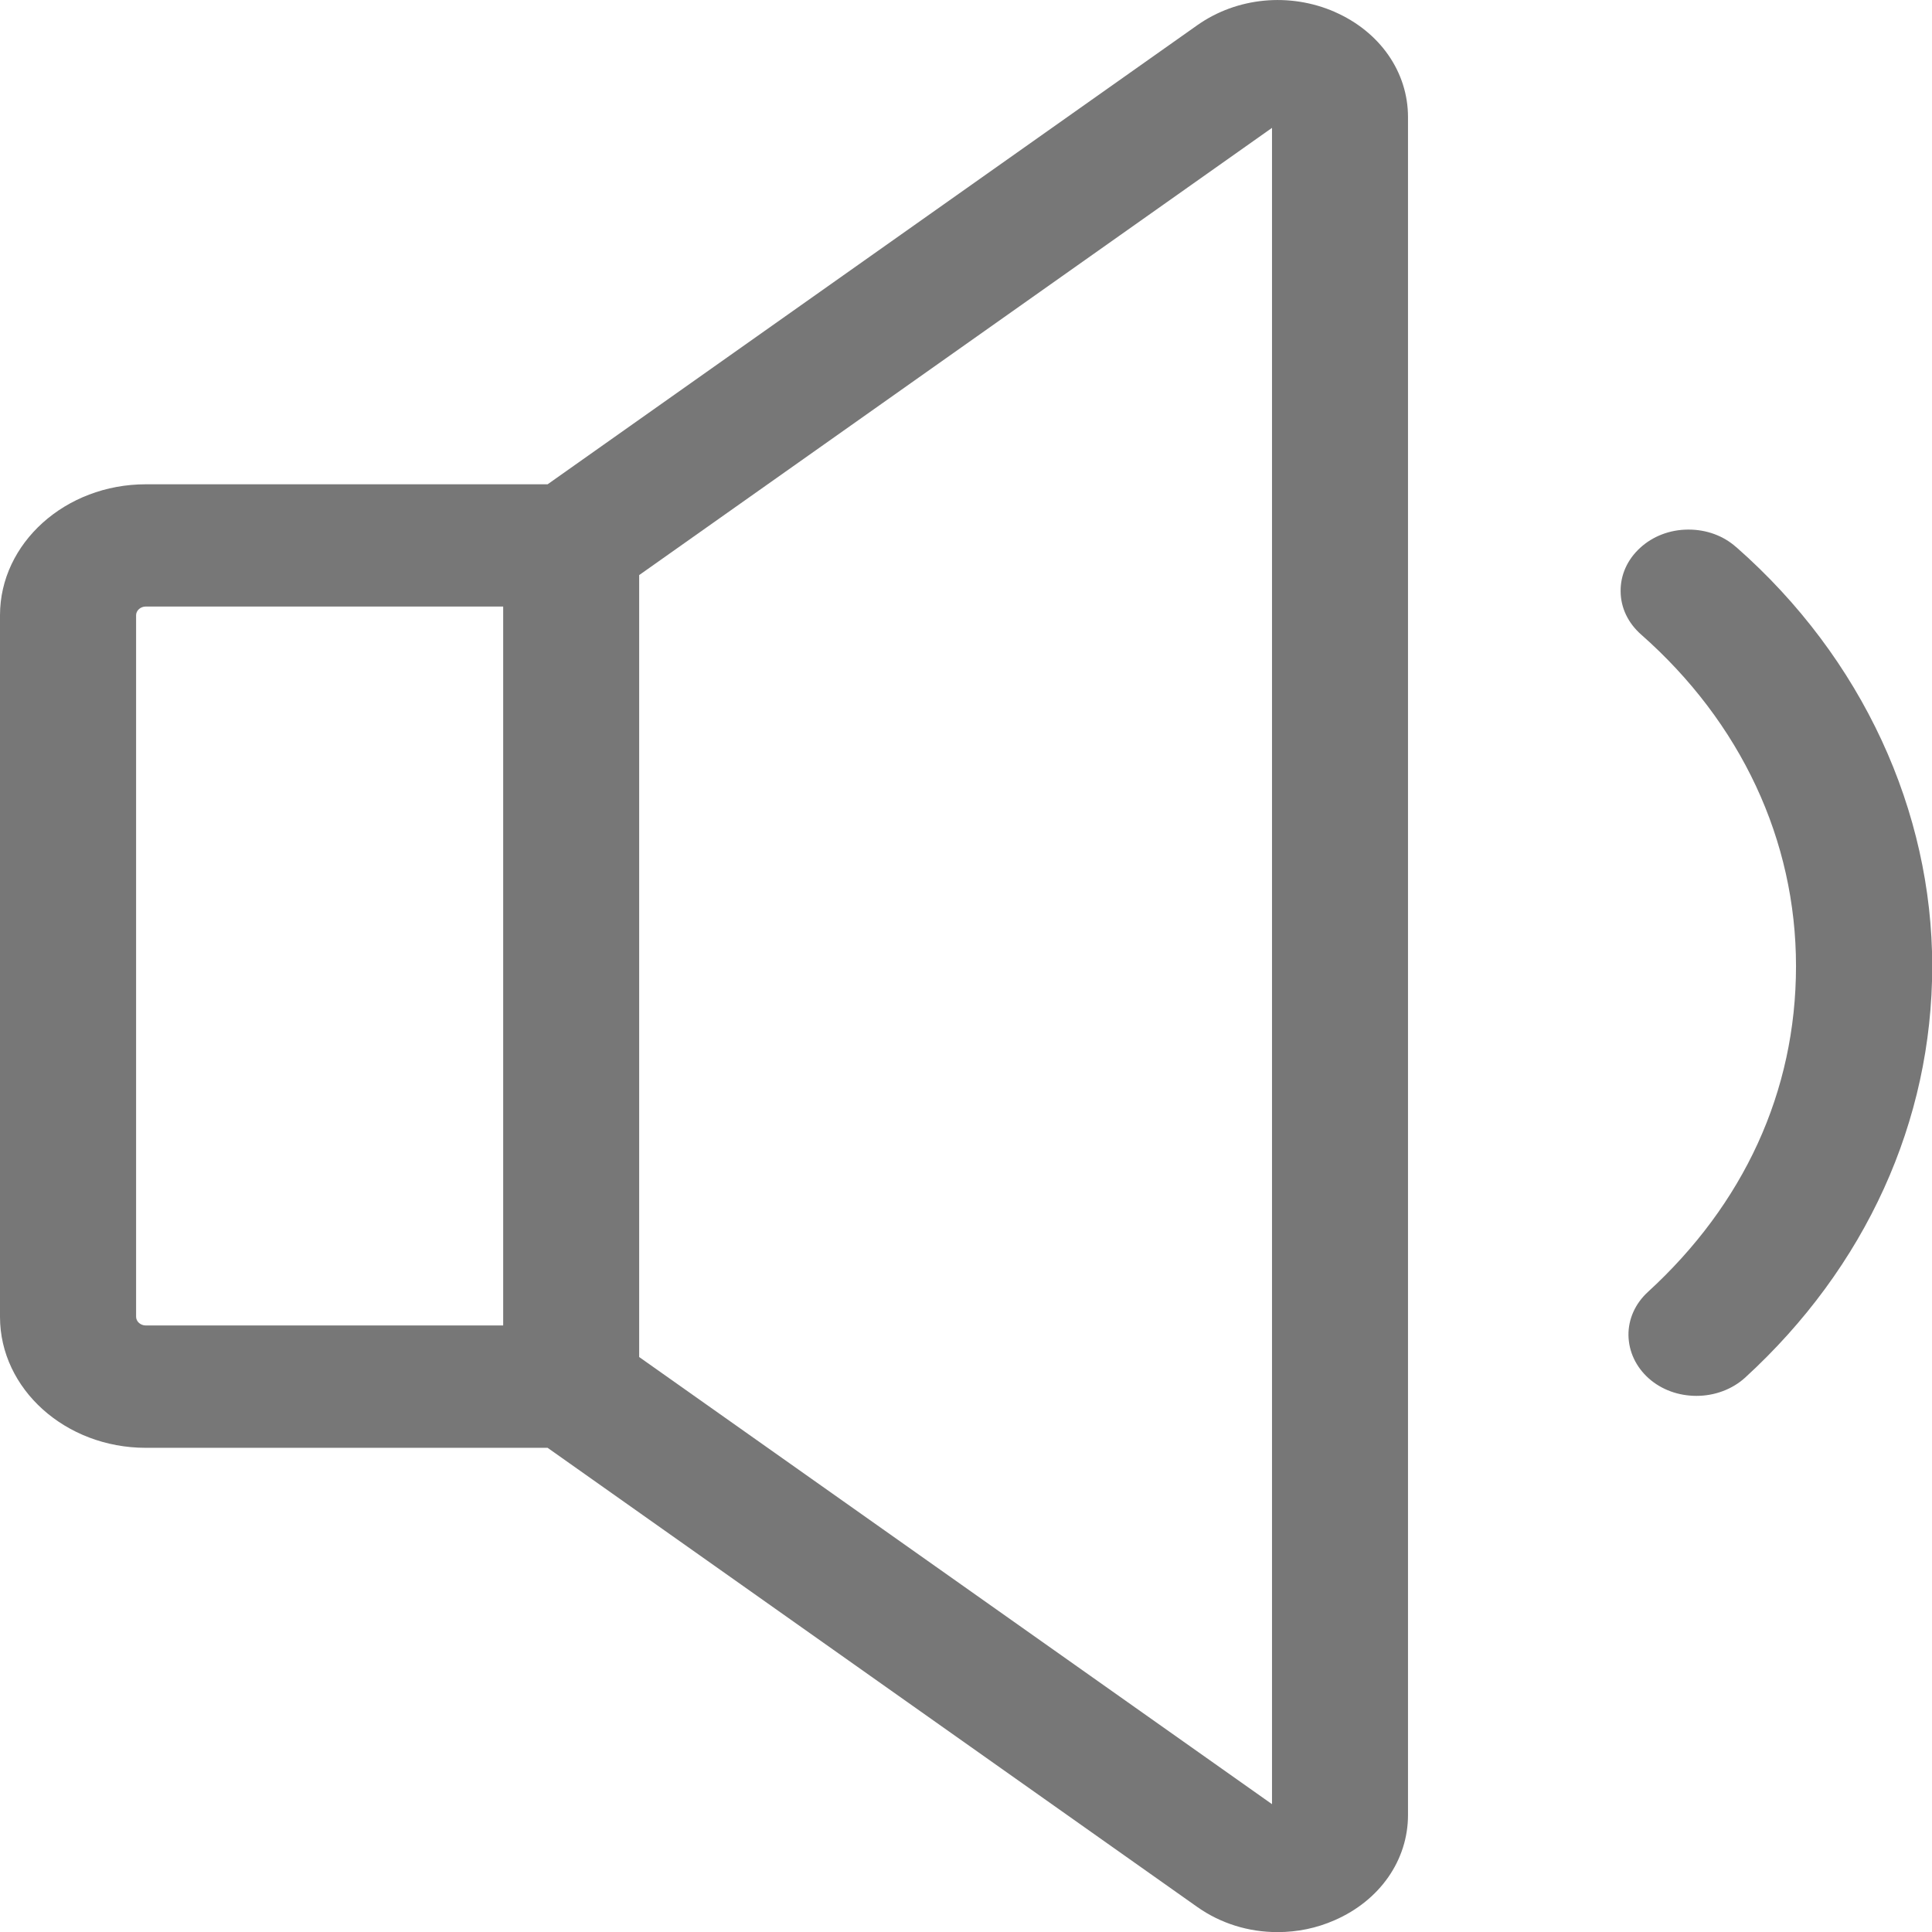 <svg width="18" height="18" viewBox="0 0 18 18" fill="none" xmlns="http://www.w3.org/2000/svg">
<g clip-path="url(#clip0_97_880)">
<path d="M12.436 0.111C12.014 -0.073 11.524 -0.025 11.156 0.234L5.102 4.512H1.358C0.61 4.512 0 5.06 0 5.732V12.269C0 12.941 0.61 13.489 1.358 13.489H5.102L11.155 17.767C11.372 17.92 11.631 18.001 11.903 18.001C12.088 18.001 12.267 17.964 12.435 17.89C12.856 17.706 13.118 17.331 13.118 16.91V1.091C13.118 0.67 12.856 0.295 12.435 0.111H12.436ZM11.851 1.192V16.809L5.955 12.643V5.358L11.85 1.192H11.851ZM4.688 5.651V12.349H1.358C1.309 12.349 1.268 12.312 1.268 12.268V5.732C1.268 5.688 1.309 5.651 1.358 5.651H4.688Z" fill="#777777"/>
<path d="M16.175 5.097C16.056 4.991 15.899 4.934 15.732 4.934C15.73 4.934 15.728 4.934 15.726 4.934C15.557 4.935 15.398 4.996 15.28 5.105C15.161 5.214 15.097 5.358 15.099 5.51C15.1 5.662 15.168 5.804 15.289 5.911C16.22 6.731 16.733 7.829 16.733 9.001C16.733 10.174 16.243 11.222 15.353 12.037C15.235 12.145 15.17 12.29 15.172 12.441C15.175 12.593 15.241 12.735 15.362 12.843C15.481 12.948 15.638 13.005 15.806 13.005C15.974 13.005 16.138 12.945 16.259 12.835C17.383 11.806 18.002 10.445 18.002 9.002C18.002 7.56 17.354 6.133 16.178 5.099L16.175 5.097Z" fill="#777777"/>
</g>
<defs>
<clipPath id="clip0_97_880">
<rect width="18" height="18" fill="white"/>
</clipPath>
</defs>
</svg>
